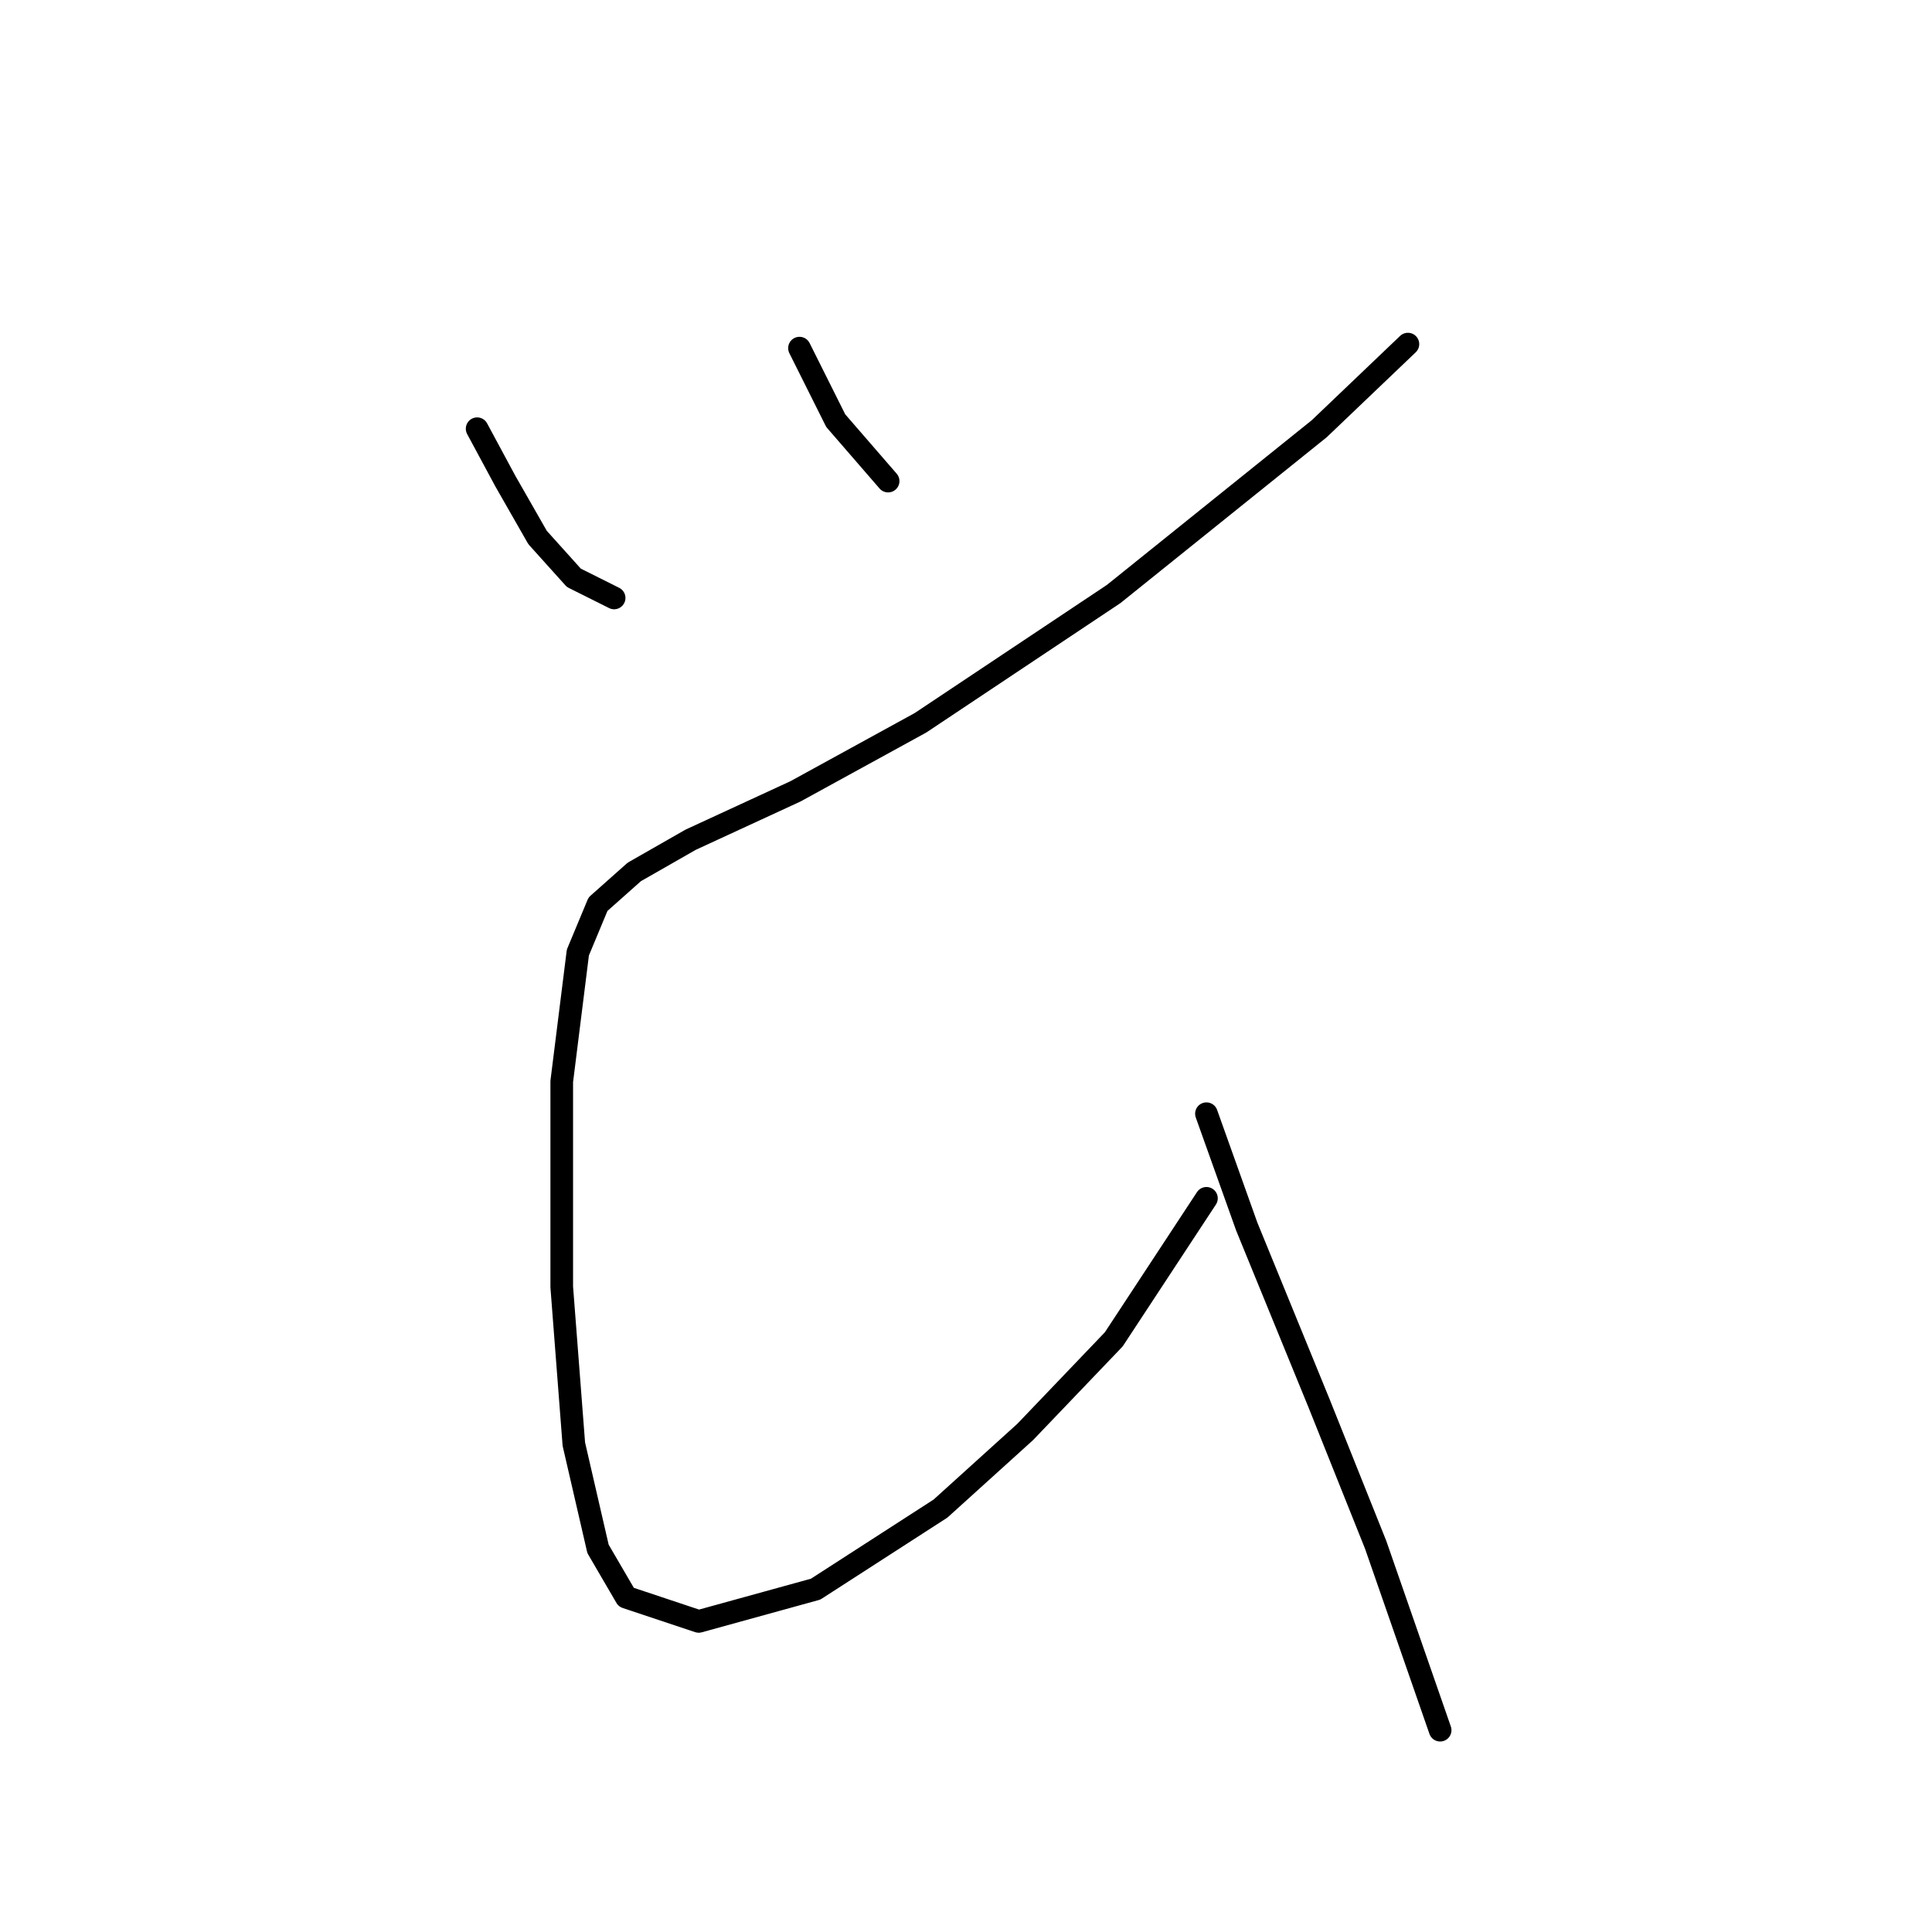 <?xml version="1.0" standalone="no"?>
    <svg width="256" height="256" xmlns="http://www.w3.org/2000/svg" version="1.1">
    <polyline stroke="black" stroke-width="3" stroke-linecap="round" fill="transparent" stroke-linejoin="round" points="63.222 56.807 66.96 63.748 71.231 71.223 76.036 76.562 81.375 79.231 81.375 79.231 " />
        <polyline stroke="black" stroke-width="3" stroke-linecap="round" fill="transparent" stroke-linejoin="round" points="105.935 46.129 110.74 55.74 117.681 63.748 117.681 63.748 " />
        <polyline stroke="black" stroke-width="3" stroke-linecap="round" fill="transparent" stroke-linejoin="round" points="186.555 45.595 174.809 56.807 147.58 78.698 121.952 95.783 105.401 104.859 91.519 111.266 84.045 115.537 79.24 119.808 76.57 126.215 74.434 143.3 74.434 170.53 76.036 191.352 79.24 205.234 82.977 211.641 92.587 214.844 108.071 210.573 124.622 199.895 135.834 189.75 147.58 177.47 159.86 158.784 159.86 158.784 " />
        <polyline stroke="black" stroke-width="3" stroke-linecap="round" fill="transparent" stroke-linejoin="round" points="159.86 147.572 165.199 162.521 174.809 186.013 182.284 204.7 190.826 229.259 190.826 229.259 " />
        </svg>
